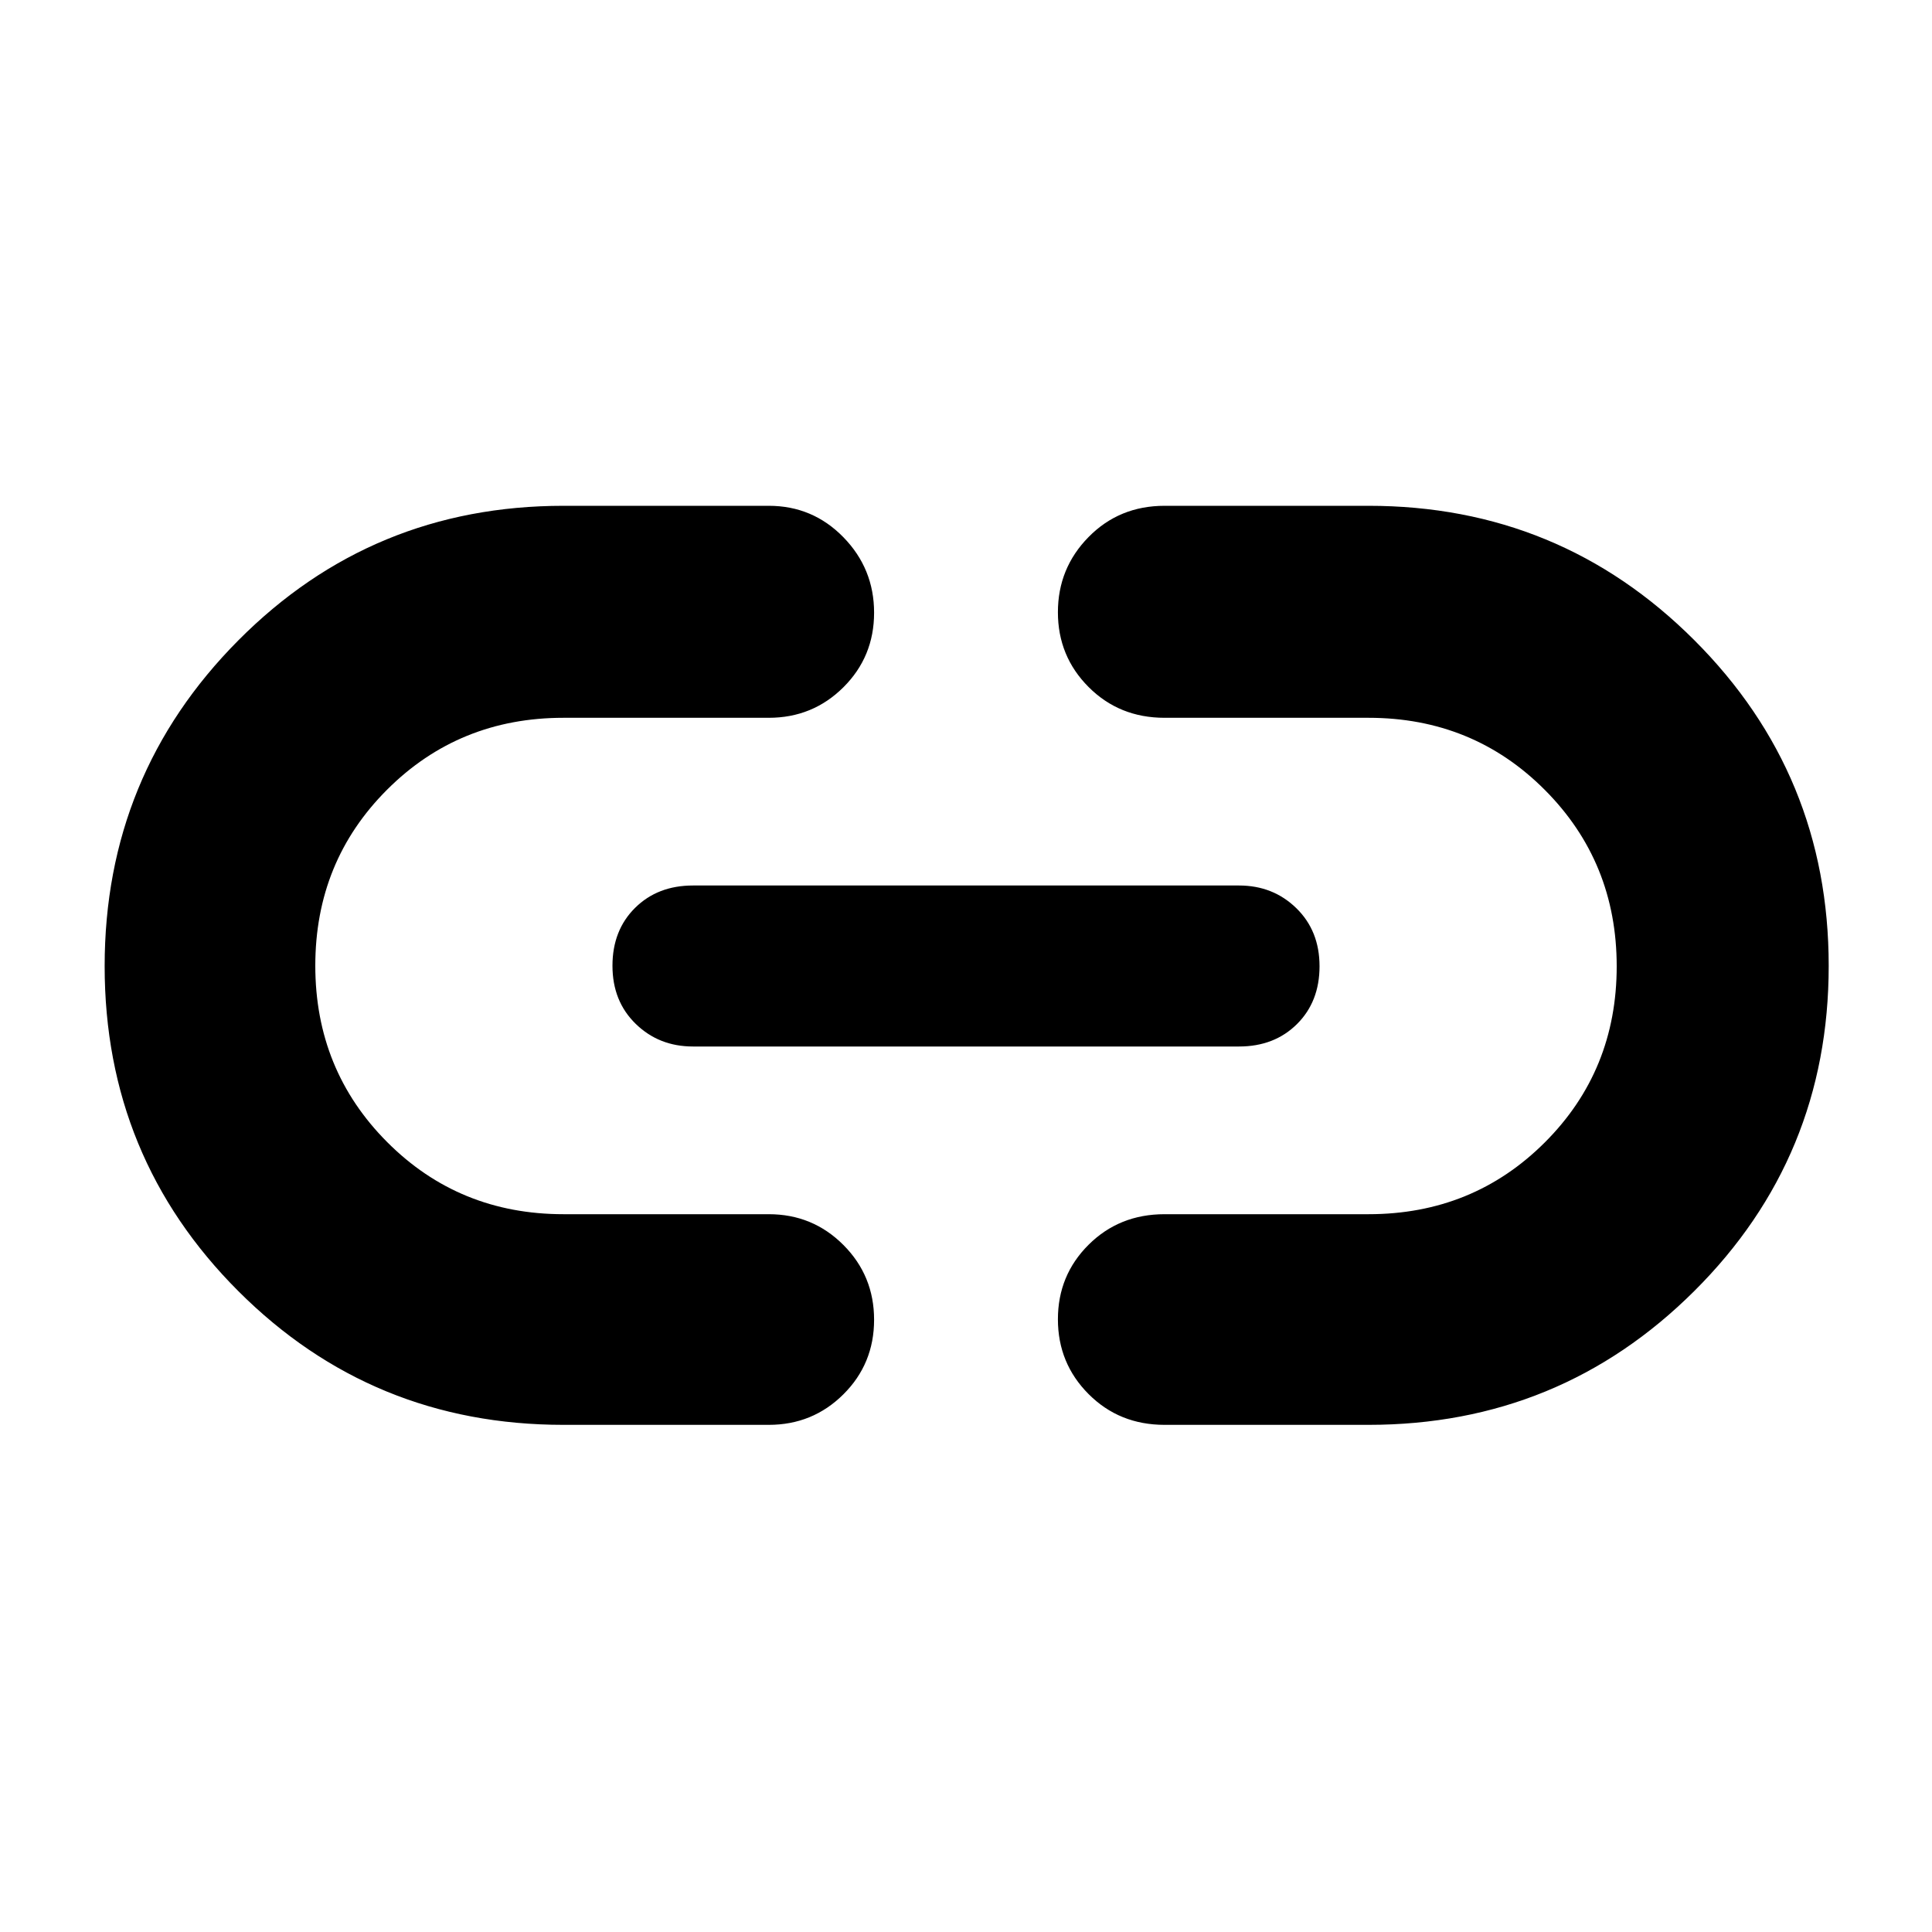 <svg xmlns="http://www.w3.org/2000/svg" height="40" viewBox="0 -960 960 960" width="40"><path d="M280-252q-95.11 0-161.55-66.42Q52-384.84 52-479.92t66.45-161.91q66.44-66.84 161.55-66.84h102q21.83 0 37.08 15.62t15.25 37.5q0 21.88-15.25 37.05-15.25 15.17-37.08 15.17H280q-51.89 0-87.61 35.67-35.72 35.68-35.72 87.5 0 51.83 35.72 87.66T280-356.67h102q21.83 0 37.08 15.29 15.25 15.28 15.25 37.16 0 21.89-15.25 37.05Q403.83-252 382-252H280Zm64.33-188q-16.9 0-28.45-11.25t-11.55-28.87q0-17.61 11.22-28.75Q326.77-520 344.33-520h271.34q16.9 0 28.45 11.25t11.55 28.87q0 17.61-11.22 28.75Q633.23-440 615.67-440H344.33Zm234.34 188q-22.5 0-37.75-15.28-15.25-15.29-15.25-37.17 0-21.88 15.25-37.05 15.25-15.17 37.75-15.17H680q51.89 0 87.61-35.67 35.72-35.68 35.72-87.5 0-51.83-35.72-87.66T680-603.33H578.67q-22.5 0-37.75-15.29-15.25-15.28-15.25-37.16 0-21.89 15.25-37.39t37.75-15.5H680q95.11 0 161.89 66.76 66.78 66.75 66.78 161.83 0 95.08-66.78 161.58Q775.11-252 680-252H578.67Z"/></svg>